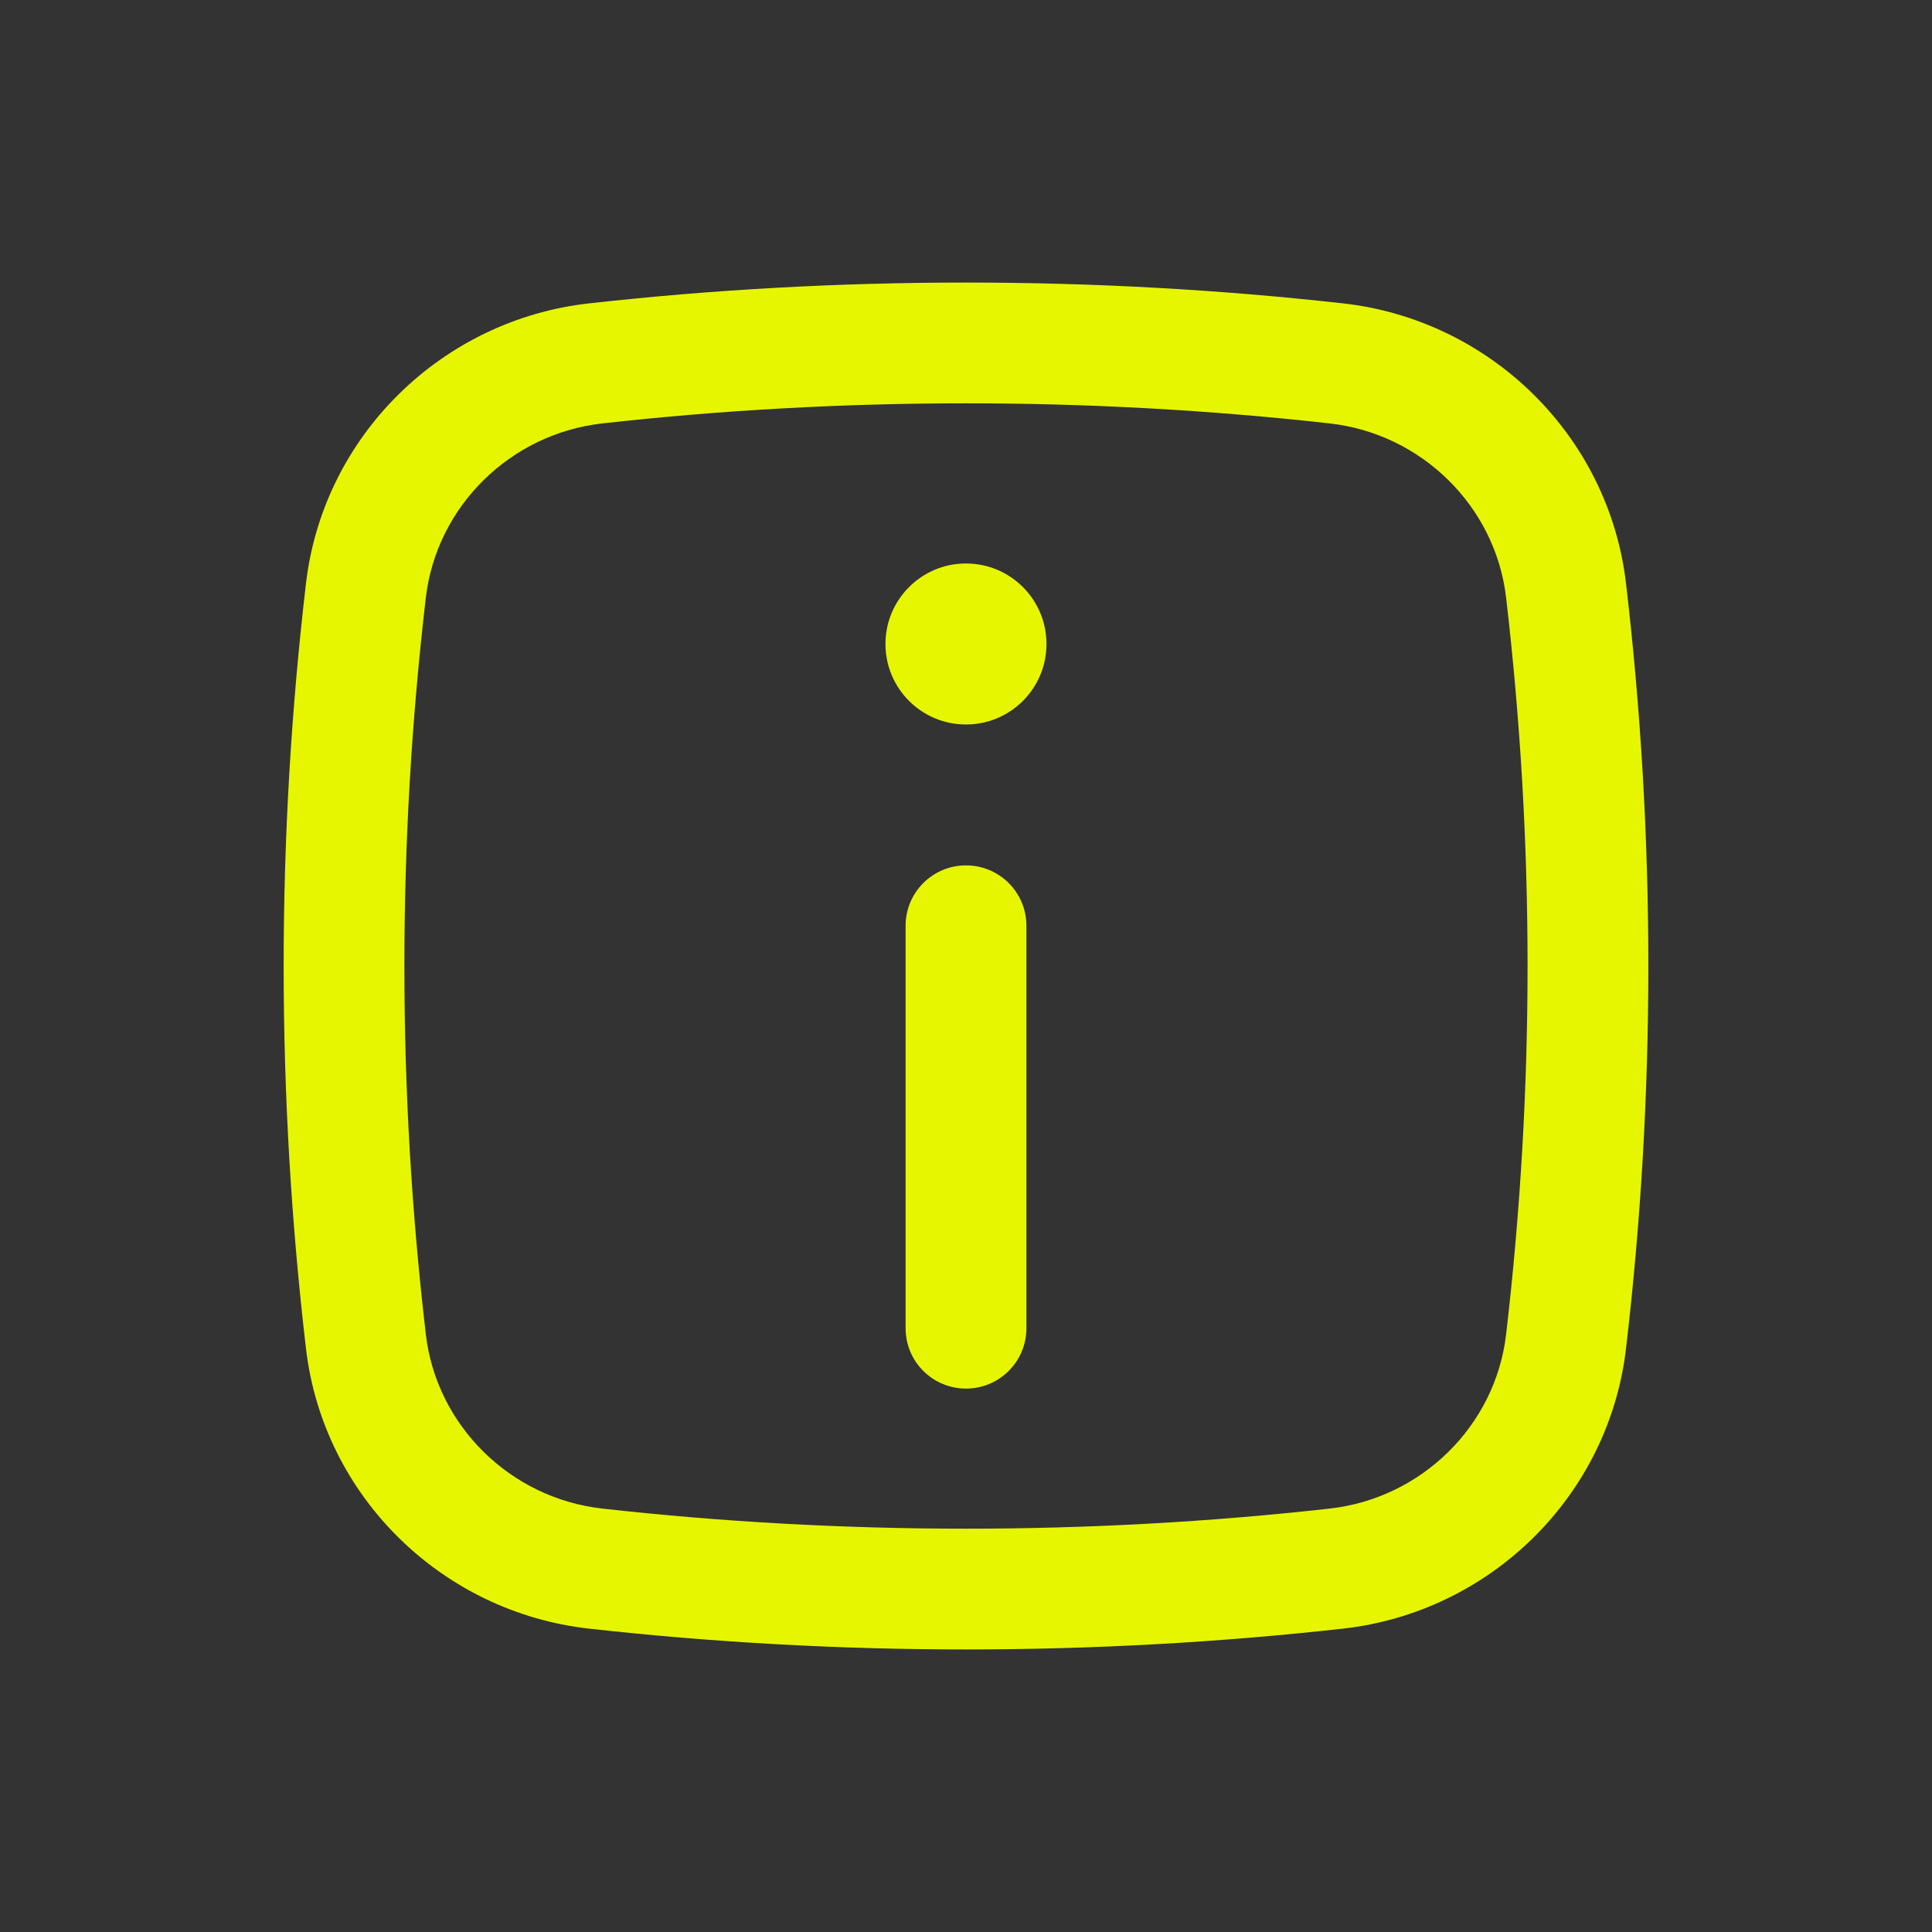 <svg width="38" height="38" viewBox="0 0 38 38" fill="none" xmlns="http://www.w3.org/2000/svg">
<rect x="0" y="0" width="38" height="38" fill="#333333" stroke="none"/>
<path d="M19 17.021C19.656 17.021 20.188 17.552 20.188 18.208V26.125C20.188 26.781 19.656 27.312 19 27.312C18.344 27.312 17.812 26.781 17.812 26.125V18.208C17.812 17.552 18.344 17.021 19 17.021Z" fill="#E6F600"/>
<path d="M19 14.25C19.874 14.25 20.583 13.541 20.583 12.667C20.583 11.792 19.874 11.083 19 11.083C18.125 11.083 17.416 11.792 17.416 12.667C17.416 13.541 18.125 14.25 19 14.25Z" fill="#E6F600"/>
<path fill-rule="evenodd" clip-rule="evenodd" d="M11.585 5.967C16.473 5.421 21.526 5.421 26.415 5.967C29.307 6.29 31.642 8.568 31.982 11.477C32.567 16.475 32.567 21.525 31.982 26.523C31.642 29.432 29.307 31.71 26.415 32.033C21.526 32.579 16.473 32.579 11.585 32.033C8.693 31.71 6.358 29.432 6.018 26.523C5.433 21.525 5.433 16.475 6.018 11.477C6.358 8.568 8.693 6.29 11.585 5.967ZM26.151 8.328C21.438 7.801 16.562 7.801 11.849 8.328C10.037 8.53 8.586 9.96 8.376 11.753C7.813 16.568 7.813 21.432 8.376 26.247C8.586 28.04 10.037 29.47 11.849 29.672C16.562 30.199 21.438 30.199 26.151 29.672C27.963 29.47 29.414 28.04 29.623 26.247C30.186 21.432 30.186 16.568 29.623 11.753C29.414 9.96 27.963 8.53 26.151 8.328Z" fill="#E6F600"/>
</svg>
